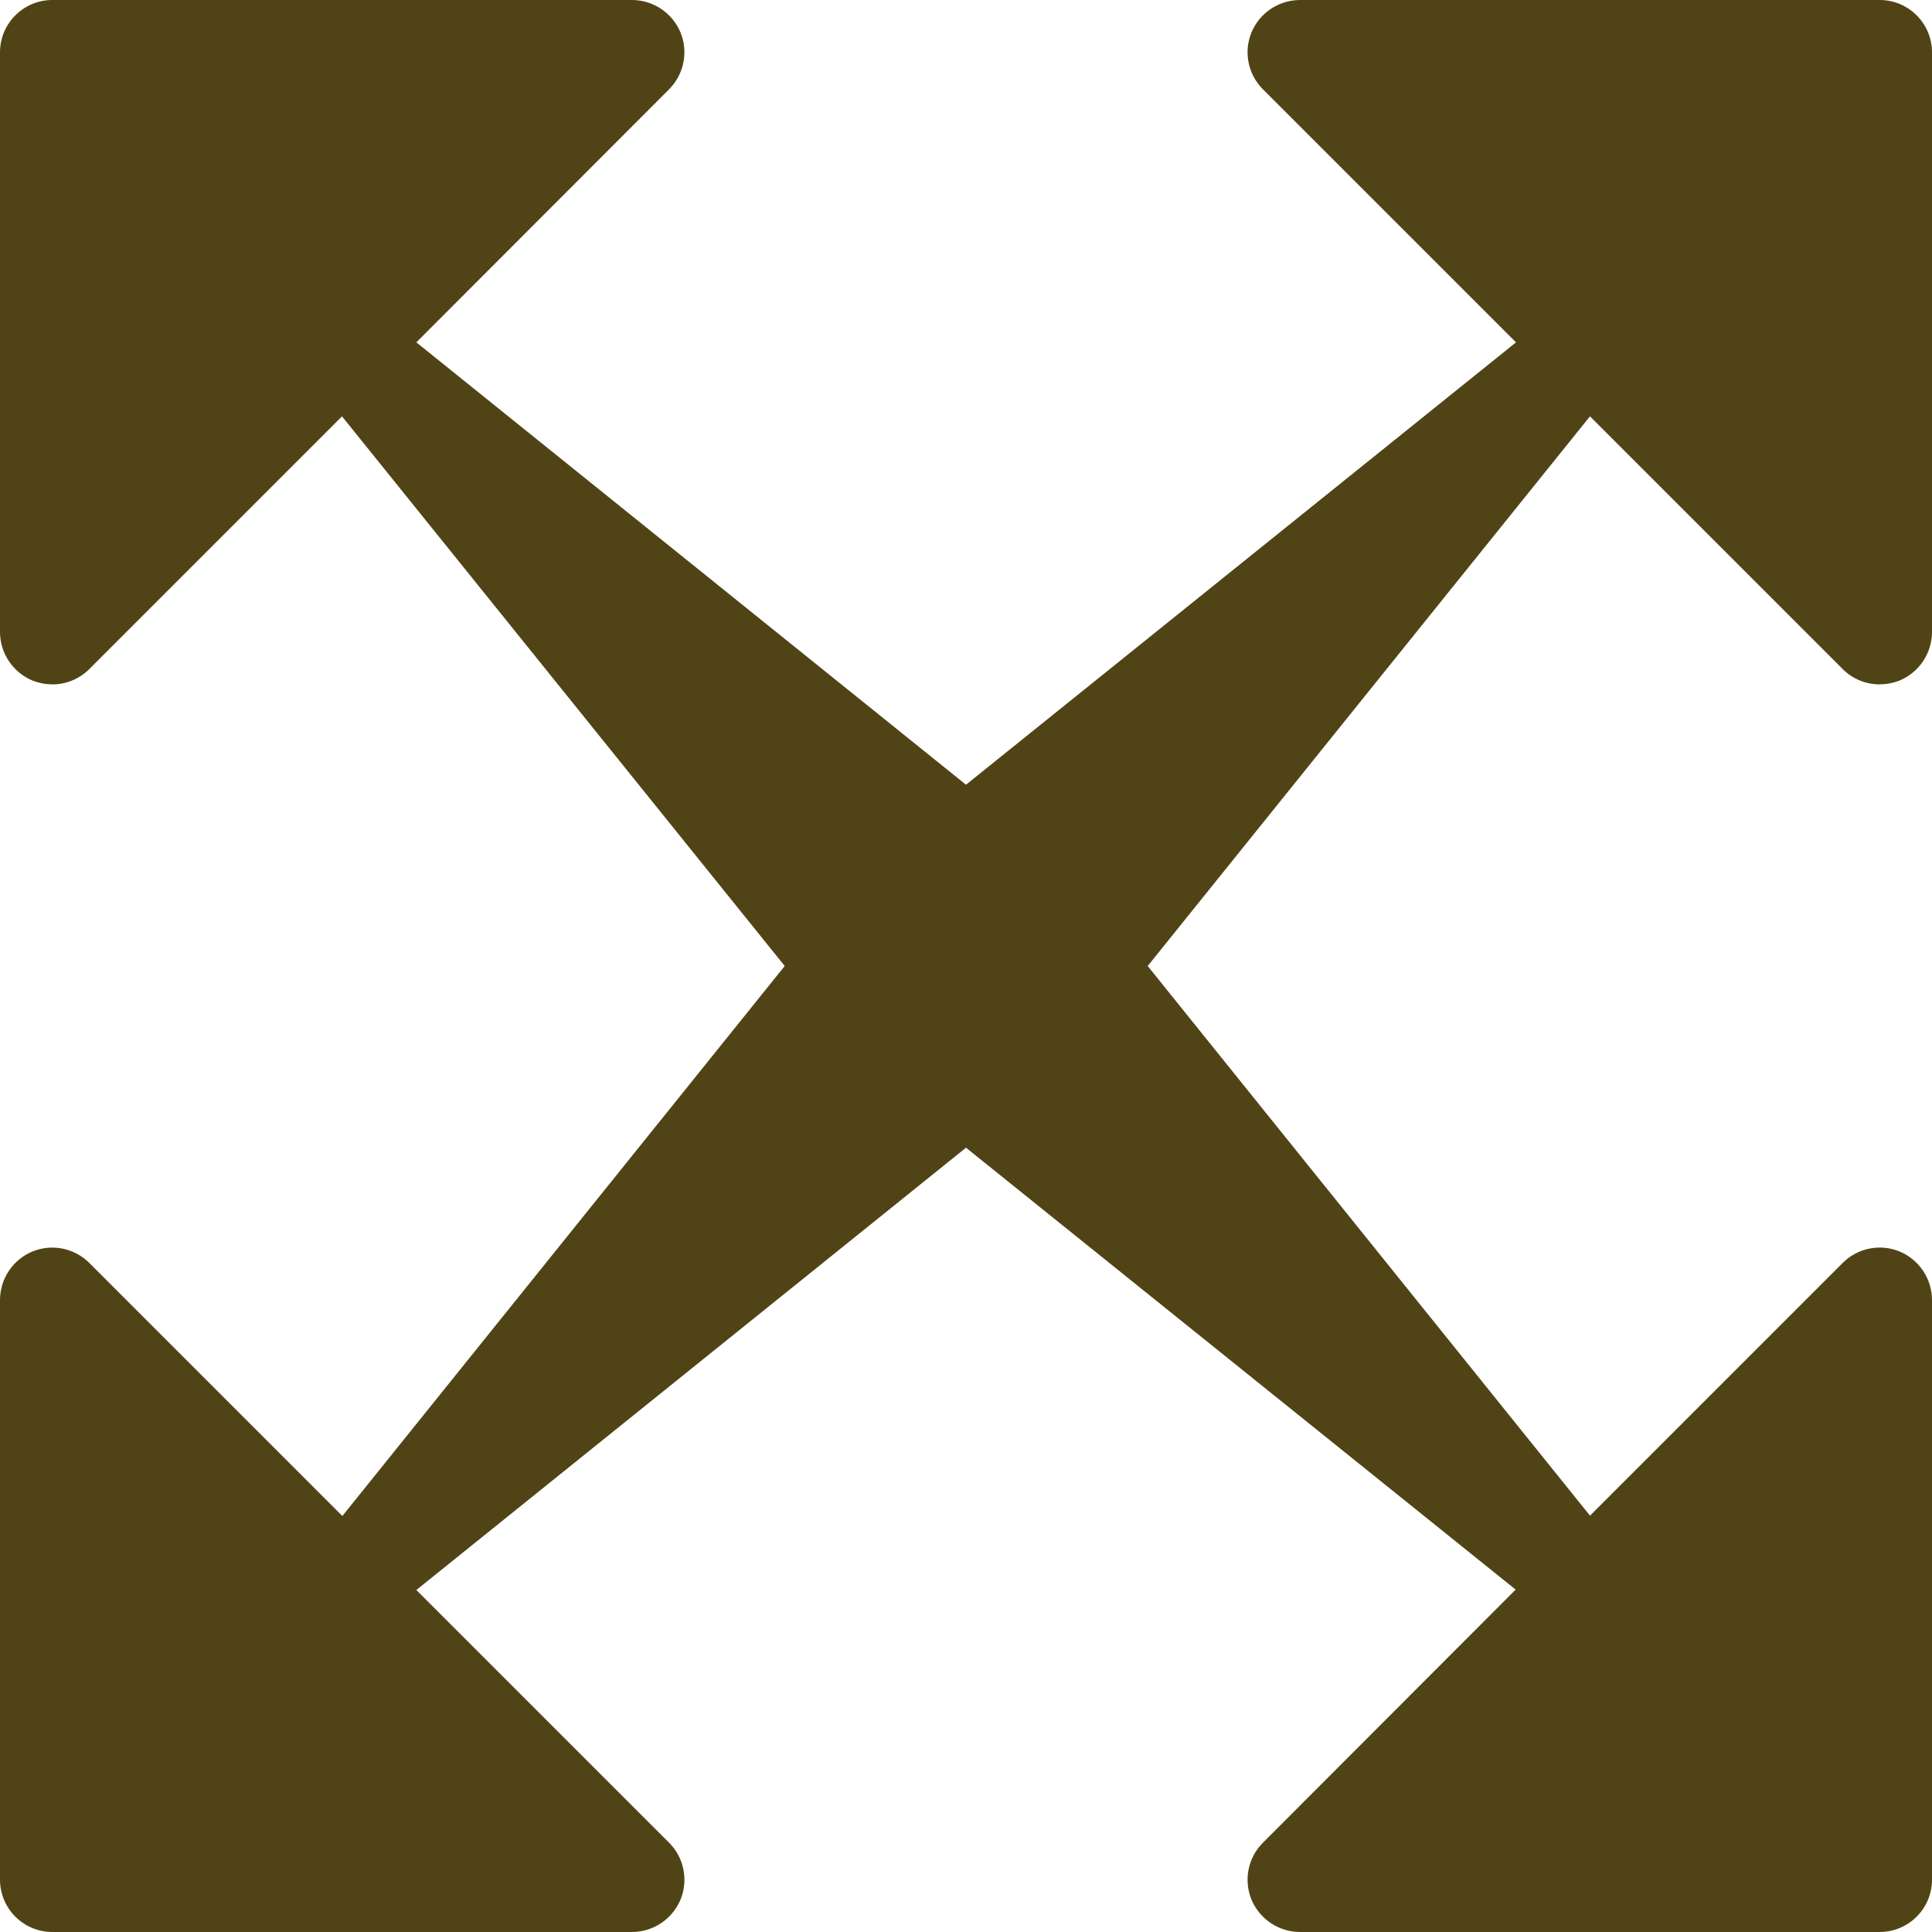 <?xml version="1.0" encoding="UTF-8" standalone="no"?>
<svg
   data-name="Layer 1"
   viewBox="0 0 60 60"
   x="0px"
   y="0px"
   version="1.1"
   id="svg2"
   sodipodi:docname="scale.svg"
   width="18"
   height="18"
   inkscape:version="1.3.1 (9b9bdc1480, 2023-11-25, custom)"
   xmlns:inkscape="http://www.inkscape.org/namespaces/inkscape"
   xmlns:sodipodi="http://sodipodi.sourceforge.net/DTD/sodipodi-0.dtd"
   xmlns="http://www.w3.org/2000/svg"
   xmlns:svg="http://www.w3.org/2000/svg">
  <defs
     id="defs2" />
  <sodipodi:namedview
     id="namedview2"
     pagecolor="#ffffff"
     bordercolor="#000000"
     borderopacity="0.25"
     inkscape:showpageshadow="2"
     inkscape:pageopacity="0.0"
     inkscape:pagecheckerboard="0"
     inkscape:deskcolor="#d1d1d1"
     inkscape:zoom="17.103145"
     inkscape:cx="5.7591746"
     inkscape:cy="17.394461"
     inkscape:window-width="1920"
     inkscape:window-height="963"
     inkscape:window-x="0"
     inkscape:window-y="32"
     inkscape:window-maximized="1"
     inkscape:current-layer="svg2" />
  <path
     d="M 1.626,60 H 19.628 c 0.659,-0.002 1.253,-0.399 1.507,-1.008 0.248,-0.607 0.107,-1.304 -0.358,-1.767 L 12.93,49.379 30,35.643 l 17.07,13.724 -7.847,7.858 c -0.465,0.463 -0.606,1.16 -0.358,1.767 C 39.119,59.601 39.713,59.998 40.372,60 H 58.374 C 59.272,60 60,59.272 60,58.374 V 40.372 c -0.002,-0.659 -0.399,-1.253 -1.008,-1.507 -0.607,-0.248 -1.304,-0.107 -1.767,0.358 L 49.379,47.07 35.643,30 l 13.735,-17.07 7.847,7.847 c 0.304,0.306 0.718,0.478 1.149,0.477 0.211,-0.002 0.421,-0.042 0.618,-0.119 C 59.601,20.881 59.998,20.287 60,19.628 V 1.626 C 60,0.728 59.272,-2.2091394e-7 58.374,0 H 40.372 c -0.659,0.002 -1.253,0.399 -1.507,1.008 -0.248,0.607 -0.107,1.304 0.358,1.767 L 47.081,10.632 30,24.37 12.93,10.632 20.777,2.775 C 21.241,2.312 21.382,1.615 21.134,1.008 20.881,0.399 20.287,0.002 19.628,0 H 1.626 C 0.728,0 -5.522848e-8,0.728 0,1.626 V 19.628 c 0.002,0.659 0.399,1.253 1.008,1.507 0.197,0.077 0.406,0.117 0.618,0.119 0.431,8.19e-4 0.845,-0.171 1.149,-0.477 L 10.621,12.93 24.37,30 10.632,47.081 2.775,39.223 C 2.312,38.759 1.615,38.618 1.008,38.866 0.399,39.119 0.002,39.713 0,40.372 V 58.374 C -2.7614245e-7,59.272 0.728,60 1.626,60 Z"
     id="path1"
     style="fill:#504416;fill-opacity:1;stroke-width:1.084"
     sodipodi:nodetypes="scccccccccssccccccccccsscccccccccssccccccccccss" />
</svg>
